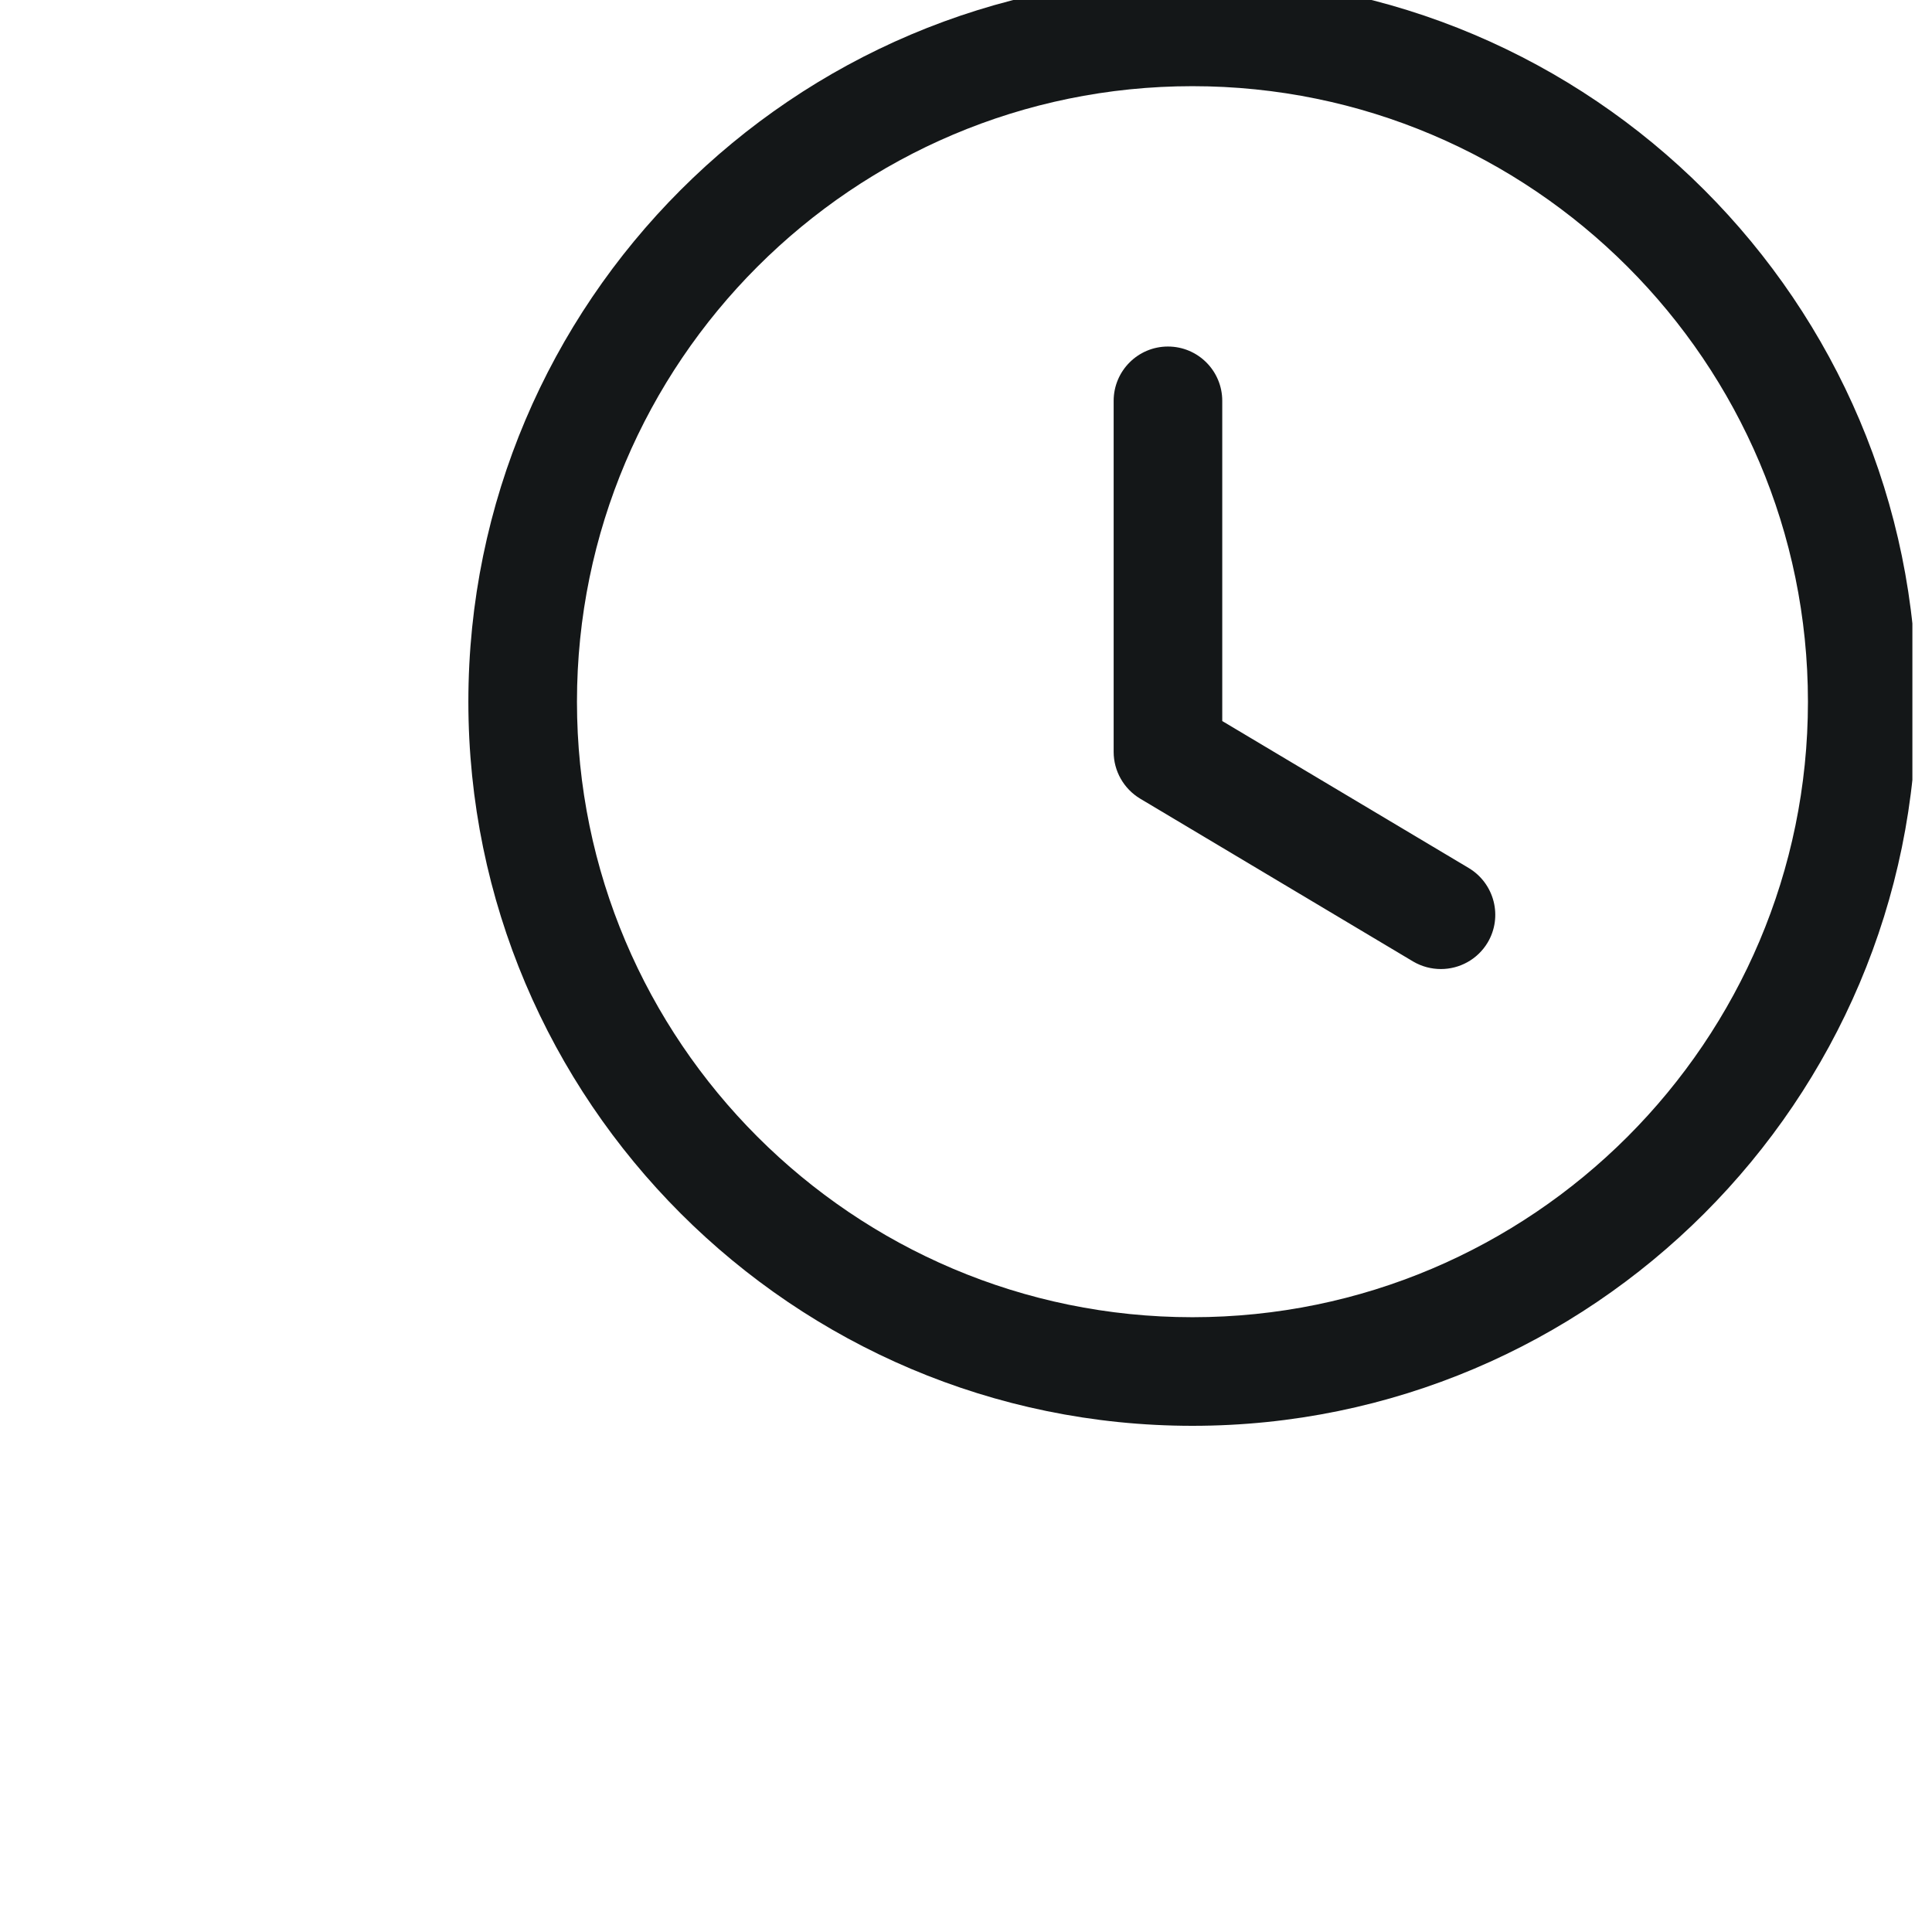 <svg width="33" height="33" viewBox="0 0 33 33" fill="none" xmlns="http://www.w3.org/2000/svg">
<g clip-path="url(#clip0_2206_1130)">
<path fill-rule="evenodd" clip-rule="evenodd" d="M20.368 1.472C14.571 1.472 9.855 6.189 9.855 11.986C9.855 17.783 14.571 22.499 20.368 22.499C26.166 22.499 30.881 17.783 30.881 11.986C30.881 6.189 26.166 1.472 20.368 1.472ZM20.368 24.354C13.549 24.354 8 18.805 8 11.986C8 5.166 13.549 -0.383 20.368 -0.383C27.188 -0.383 32.737 5.166 32.737 11.986C32.737 18.805 27.188 24.354 20.368 24.354Z" fill="#141718"/>
<path fill-rule="evenodd" clip-rule="evenodd" d="M24.612 16.552C24.45 16.552 24.287 16.511 24.137 16.423L19.474 13.641C19.195 13.473 19.022 13.17 19.022 12.843V6.847C19.022 6.335 19.437 5.919 19.949 5.919C20.463 5.919 20.877 6.335 20.877 6.847V12.316L25.088 14.827C25.527 15.091 25.672 15.659 25.41 16.1C25.236 16.39 24.928 16.552 24.612 16.552Z" fill="#141718"/>
</g>
<defs>
<clipPath id="clip0_2206_1130">
<rect width="32.665" height="32.665" fill="white"/>
</clipPath>
</defs>
</svg>
